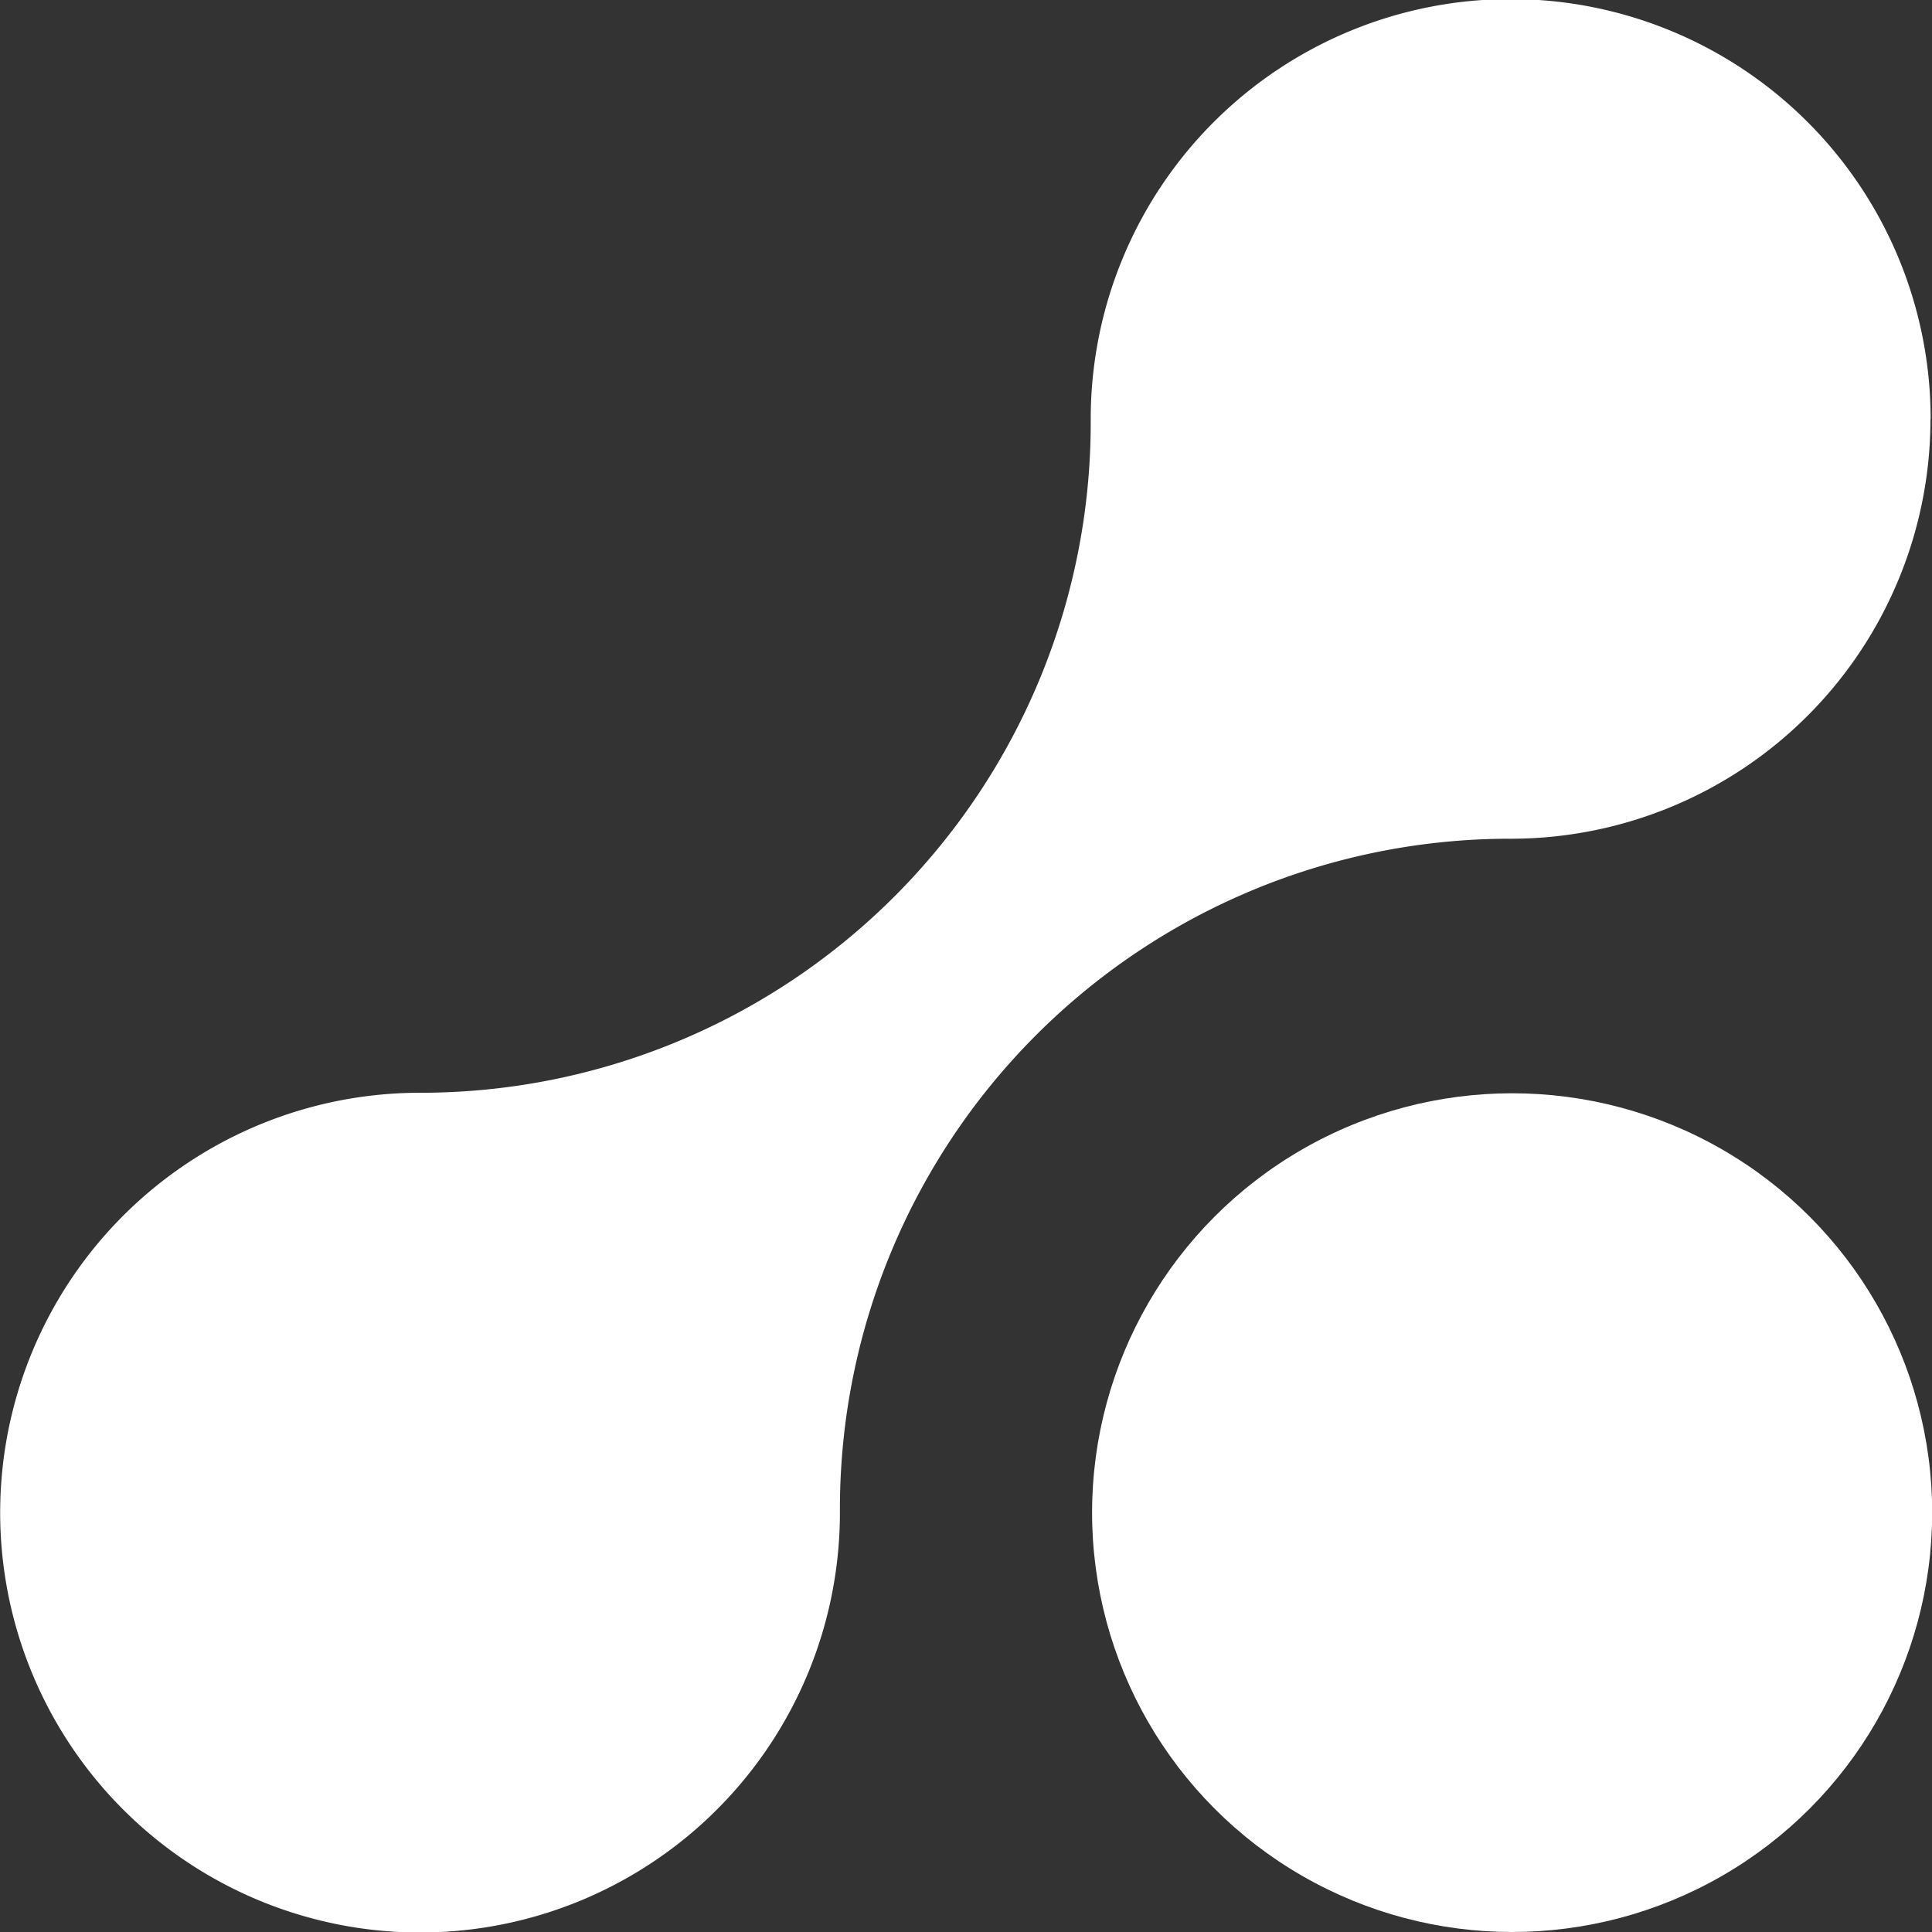 <svg xmlns="http://www.w3.org/2000/svg" width="11.347" height="11.347" viewBox="0 0 11.347 11.347">
    <rect x="0" y="0" width="11.347" height="11.347" fill="#333333" stroke="none"/>
    <defs>
        <style>
            .cls-1{fill:#fff}
        </style>
    </defs>
    <g id="Group_1410" transform="translate(0 0)">
        <path id="Path_1" d="M292.719 492.908a2.465 2.465 0 0 1-2.452 2.463h-.028a3.936 3.936 0 0 0-3.925 3.93v.027a2.466 2.466 0 1 1-2.466-2.465 3.936 3.936 0 0 0 3.939-3.93v-.027a2.466 2.466 0 0 1 4.933 0z" class="cls-1" transform="translate(-281.381 -490.445)"/>
        <ellipse id="Ellipse_1" cx="2.467" cy="2.463" class="cls-1" rx="2.467" ry="2.463" transform="translate(6.414 6.421)"/>
    </g>
</svg>
